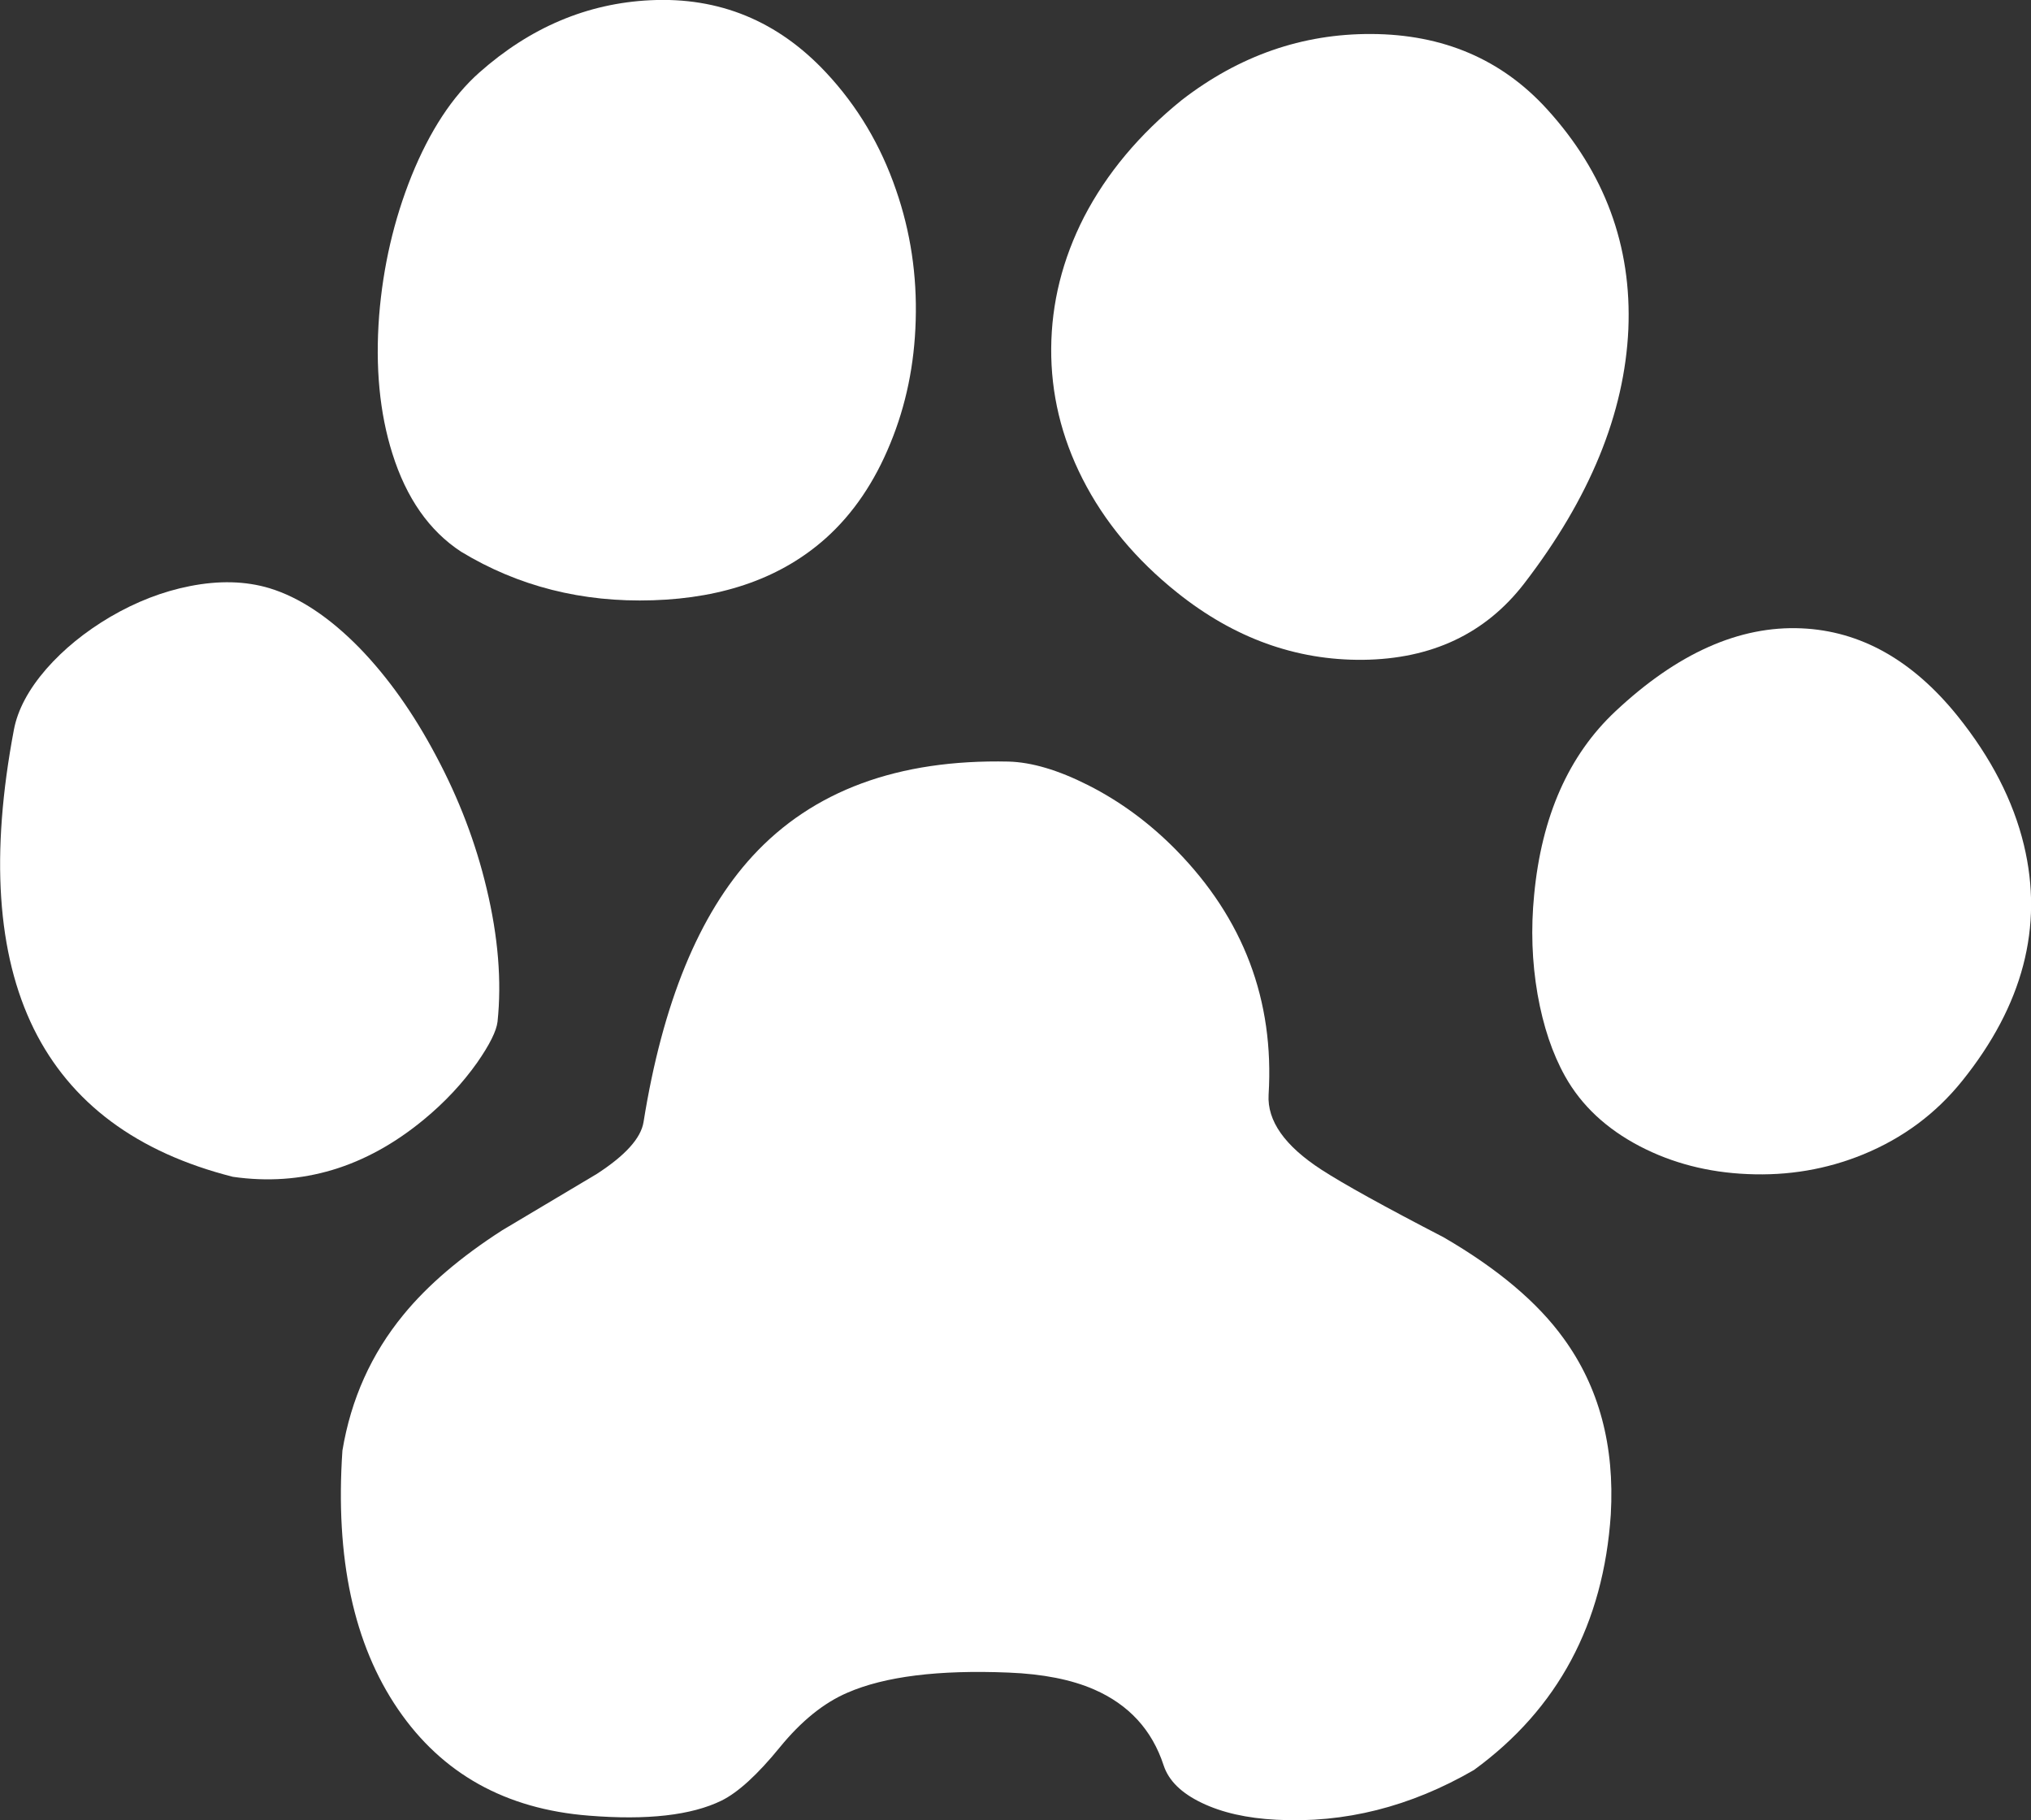 <?xml version="1.0" encoding="UTF-8" standalone="no"?>
<svg xmlns:xlink="http://www.w3.org/1999/xlink" height="398.9px" width="445.15px" xmlns="http://www.w3.org/2000/svg">
  <rect width="100%" height="100%" fill="#333333" stroke="none"/>
  <g transform="matrix(1.0, 0.0, 0.0, 1.0, 221.05, 199.9)">
    <path d="M36.75 -13.6 Q58.9 9.0 57.0 40.0 56.5 48.6 68.6 56.45 75.85 61.15 95.35 71.25 113.1 81.55 121.65 93.4 133.3 109.4 132.0 132.0 129.6 167.9 102.0 188.0 81.1 200.1 58.7 198.9 49.0 198.4 42.35 195.2 35.65 192.0 34.0 187.0 30.2 175.35 18.75 170.35 11.3 167.1 0.05 166.65 -23.0 165.7 -35.3 171.05 -43.1 174.4 -50.15 183.05 -57.45 192.0 -62.9 194.7 -72.8 199.55 -92.0 198.0 -119.35 195.85 -133.8 174.7 -148.4 153.35 -146.0 118.0 -143.2 101.1 -132.6 88.2 -124.65 78.5 -110.95 69.7 L-90.3 57.4 Q-80.85 51.3 -80.0 46.0 -73.75 6.9 -56.1 -12.3 -36.3 -33.8 0.0 -33.0 7.6 -32.8 17.4 -27.85 28.0 -22.5 36.75 -13.6" fill="#ffffff" fill-rule="evenodd" stroke="none"/>
    <path d="M-179.45 -71.45 Q-169.85 -73.35 -162.0 -71.0 -152.15 -68.0 -142.25 -57.9 -132.85 -48.2 -125.45 -34.2 -117.95 -20.15 -114.4 -5.2 -110.6 10.65 -112.0 24.0 -112.35 27.05 -116.45 32.95 -121.3 39.8 -128.15 45.45 -147.3 61.25 -170.0 58.0 -201.55 50.0 -213.65 25.55 -225.75 0.95 -218.0 -40.0 -216.75 -46.55 -210.9 -53.3 -205.2 -59.8 -196.9 -64.7 -188.35 -69.7 -179.45 -71.45" fill="#ffffff" fill-rule="evenodd" stroke="none"/>
    <path d="M-24.65 -158.25 Q-19.9 -144.55 -20.35 -129.65 -20.75 -115.25 -25.9 -102.75 -31.1 -90.0 -40.0 -82.0 -54.4 -69.1 -77.95 -68.35 -101.2 -67.6 -120.0 -79.0 -130.45 -85.85 -135.05 -100.5 -139.25 -113.8 -137.95 -130.75 -136.65 -146.9 -130.85 -161.35 -124.85 -176.15 -116.0 -184.0 -99.25 -198.85 -78.5 -199.85 -55.85 -200.95 -40.0 -184.0 -29.7 -173.0 -24.65 -158.25" fill="#ffffff" fill-rule="evenodd" stroke="none"/>
    <path d="M135.85 -127.75 Q134.6 -100.05 113.0 -72.0 100.3 -55.55 77.65 -55.3 55.65 -55.1 37.0 -70.0 23.35 -80.9 16.2 -95.0 9.25 -108.7 9.35 -123.55 9.45 -138.45 16.55 -152.35 24.0 -166.7 38.0 -178.0 56.85 -192.55 79.5 -192.45 103.1 -192.35 118.0 -176.0 137.0 -155.15 135.85 -127.75" fill="#ffffff" fill-rule="evenodd" stroke="none"/>
    <path d="M133.0 -44.0 Q153.35 -63.1 173.8 -62.2 193.2 -61.35 208.0 -43.0 219.05 -29.25 222.55 -14.7 229.0 12.15 209.0 37.0 200.35 47.75 187.3 53.1 175.3 58.0 161.95 57.4 149.0 56.85 138.35 51.3 127.35 45.55 122.0 36.0 117.8 28.5 115.95 18.0 114.1 7.35 115.2 -3.8 117.65 -29.6 133.0 -44.0" fill="#ffffff" fill-rule="evenodd" stroke="none"/>
  </g>
</svg>
